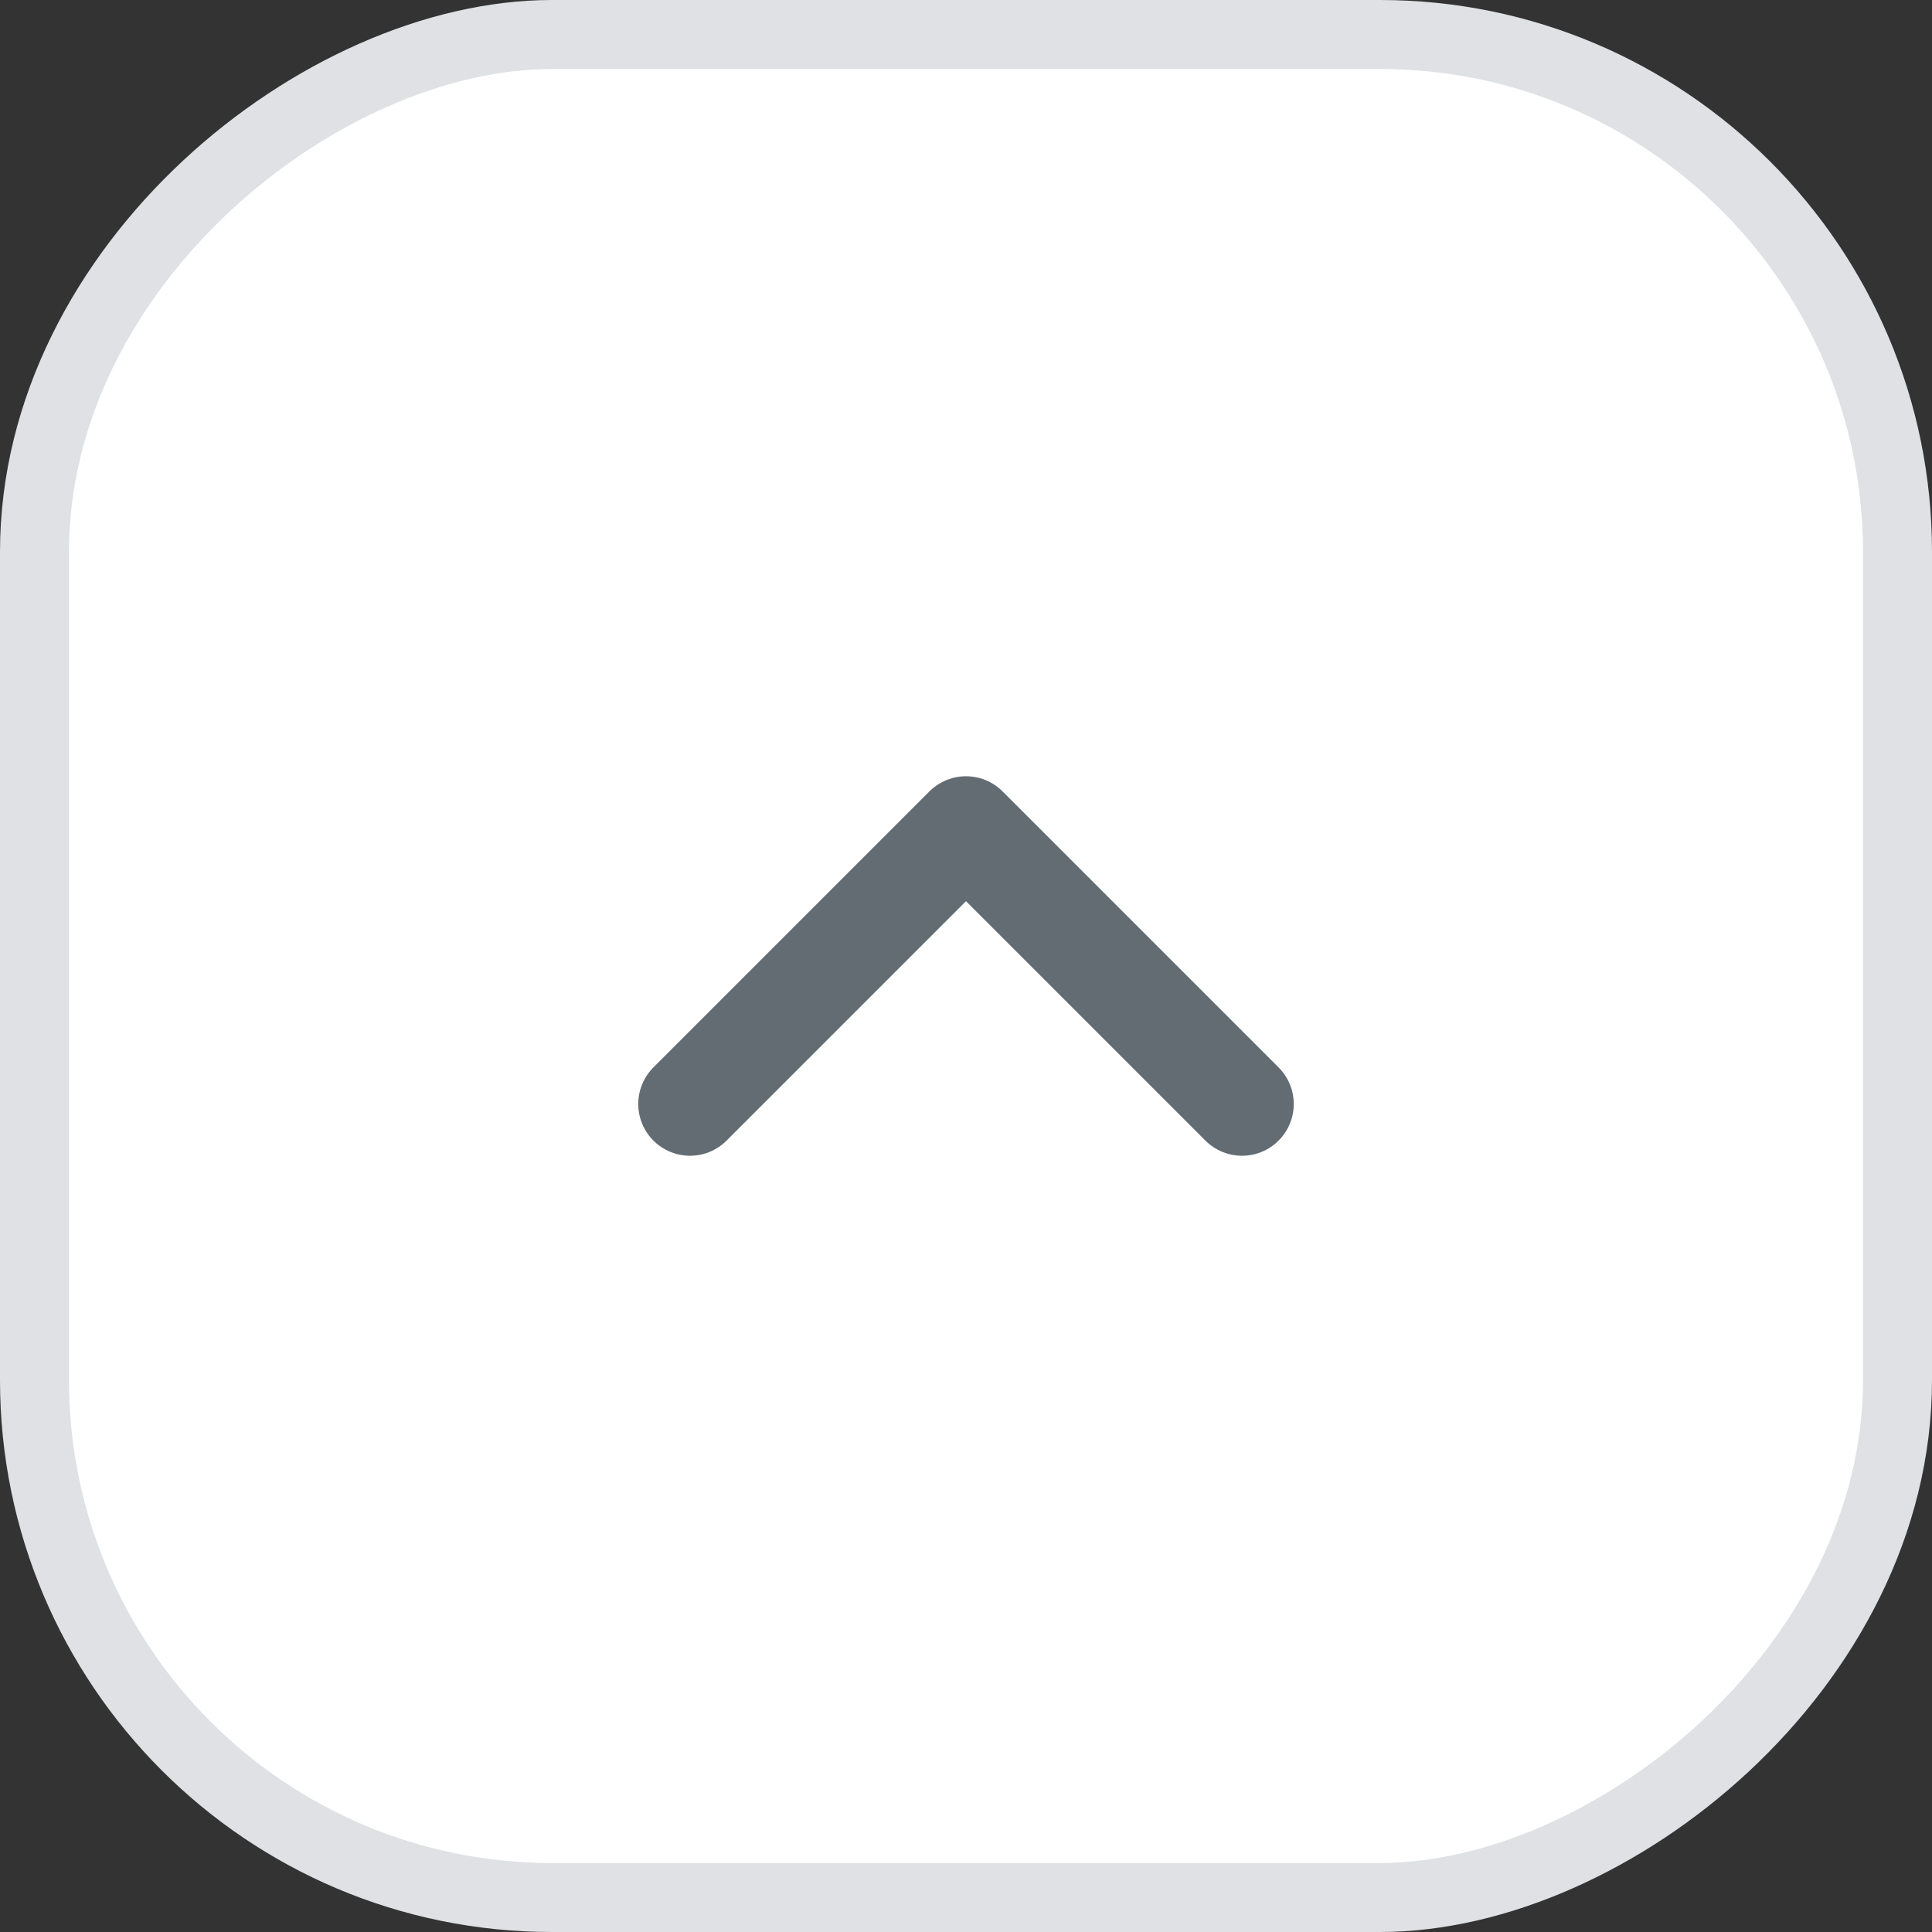 <svg width="28" height="28" viewBox="0 0 28 28" fill="none" xmlns="http://www.w3.org/2000/svg">
<rect x="0" y="0" width="28" height="28" fill="#333333" stroke="none"/>
<rect x="27.5" y="0.5" width="27" height="27" rx="7.5" transform="rotate(90 27.5 0.5)" fill="white" stroke="#DFE1E4"/>
<path d="M18 16L14 12L10 16" stroke="#636C73" stroke-width="1.5" stroke-linecap="round" stroke-linejoin="round"/>
</svg>
